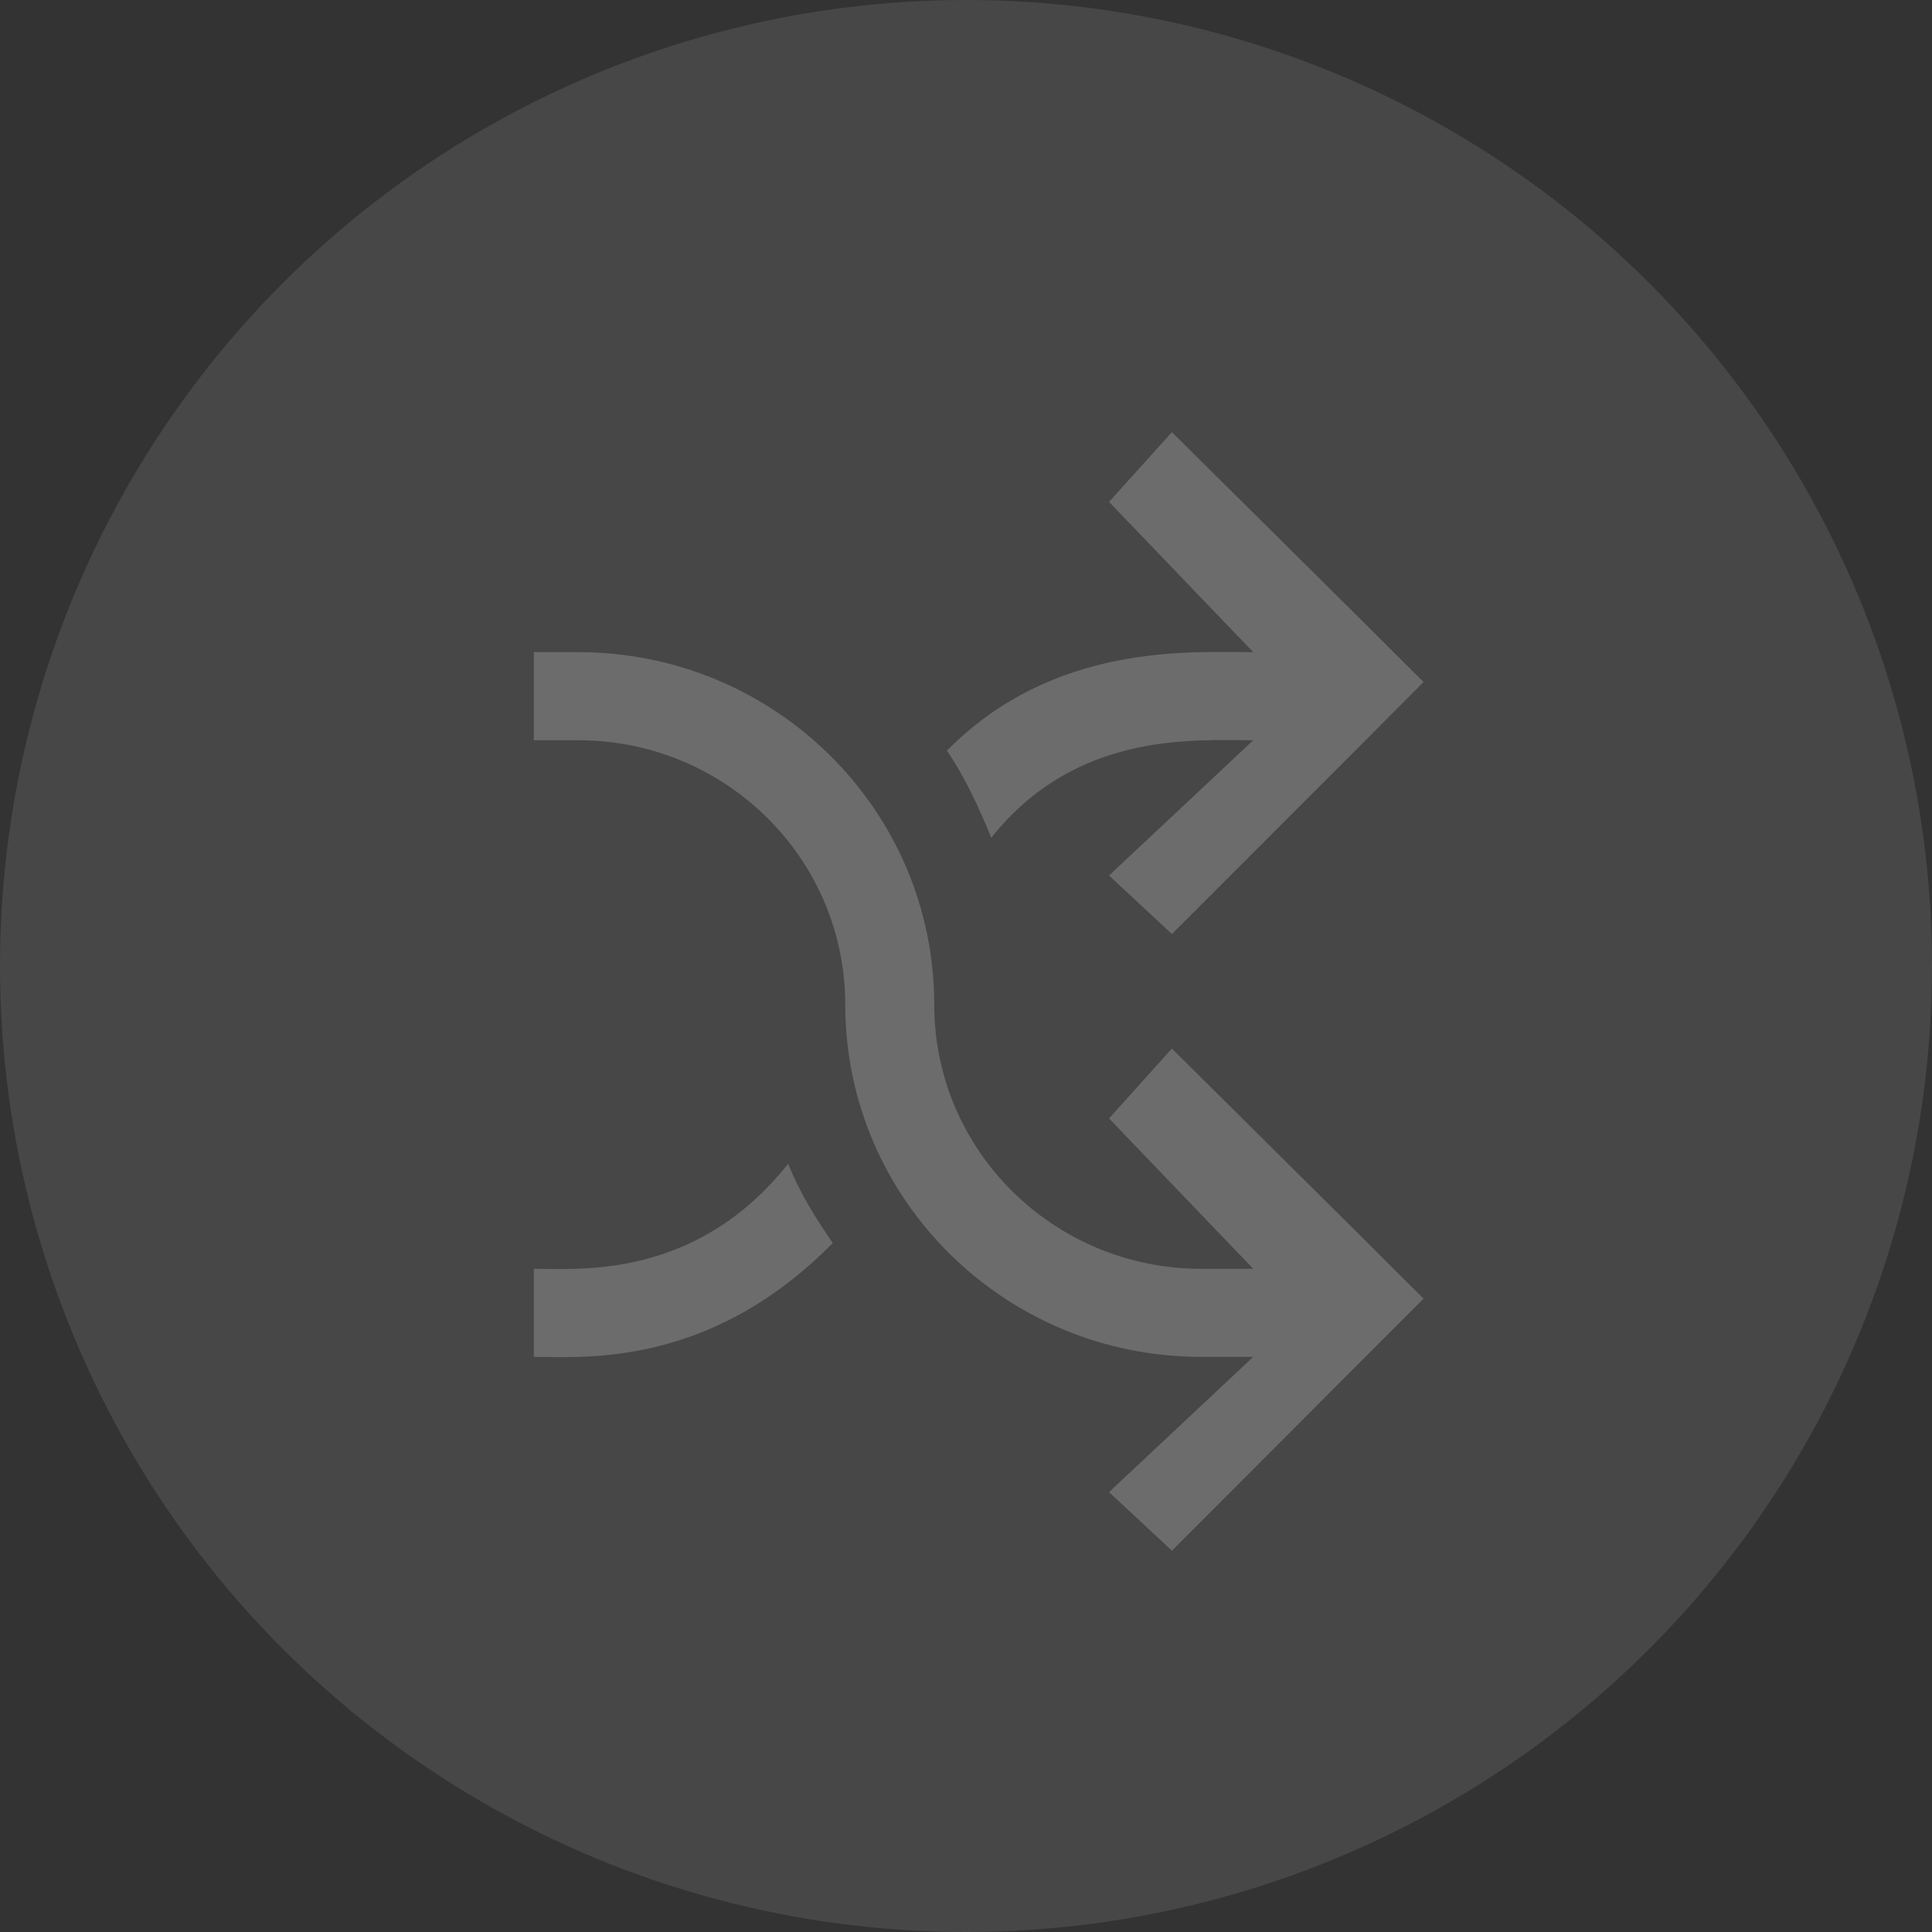 <svg width="76px" height="76px" viewBox="0 0 76 76" version="1.1" xmlns="http://www.w3.org/2000/svg" xmlns:xlink="http://www.w3.org/1999/xlink">
    <rect x="0" y="0" width="76" height="76" fill="#333333" stroke="none"/>
    <!-- Generator: Sketch 43.1 (39012) - http://www.bohemiancoding.com/sketch -->
    <desc>Created with Sketch.</desc>
    <defs></defs>
    <g id="Page-1" stroke="none" stroke-width="1" fill="none" fill-rule="evenodd">
        <g id="03-copy-4" transform="translate(-922, -461)" fill="#FFFFFF">
            <g id="Mask-+-Oval-103-+-Path-134" opacity="0.1" transform="translate(699, 461)">
                <circle id="Oval-103" cx="261" cy="38" r="38"></circle>
            </g>
            <path d="M968.1,502.248 L965.626,504.996 L971.299,510.911 L969.25,510.911 C963.451,510.911 958.75,506.257 958.75,500.515 C958.75,492.861 952.481,486.654 944.75,486.654 L943,486.654 L943,490.12 L944.75,490.12 C950.549,490.12 955.25,494.774 955.25,500.515 C955.25,508.17 961.519,514.376 969.25,514.376 L971.299,514.376 L965.626,519.697 L968.1,522 C976.171,513.919 974.087,516.007 978,512.086 C974.824,508.919 976.822,510.906 968.1,502.248 M959.249,490.527 C959.947,491.547 960.526,492.798 960.994,493.957 C964.329,489.752 968.991,490.12 971.299,490.12 L965.626,495.441 L968.1,497.743 C976.819,489.023 974.817,491.028 978,487.829 C974.103,483.948 976.266,486.095 968.1,478 L965.626,480.743 L971.299,486.654 C968.828,486.654 963.452,486.275 959.249,490.527 M943,510.911 L943,514.376 C944.993,514.376 949.911,514.813 954.758,509.899 C954.062,508.881 953.47,507.936 953.003,506.779 C949.386,511.337 944.783,510.911 943,510.911" id="shuffle-[#240]" opacity="0.2"></path>
        </g>
    </g>
</svg>
